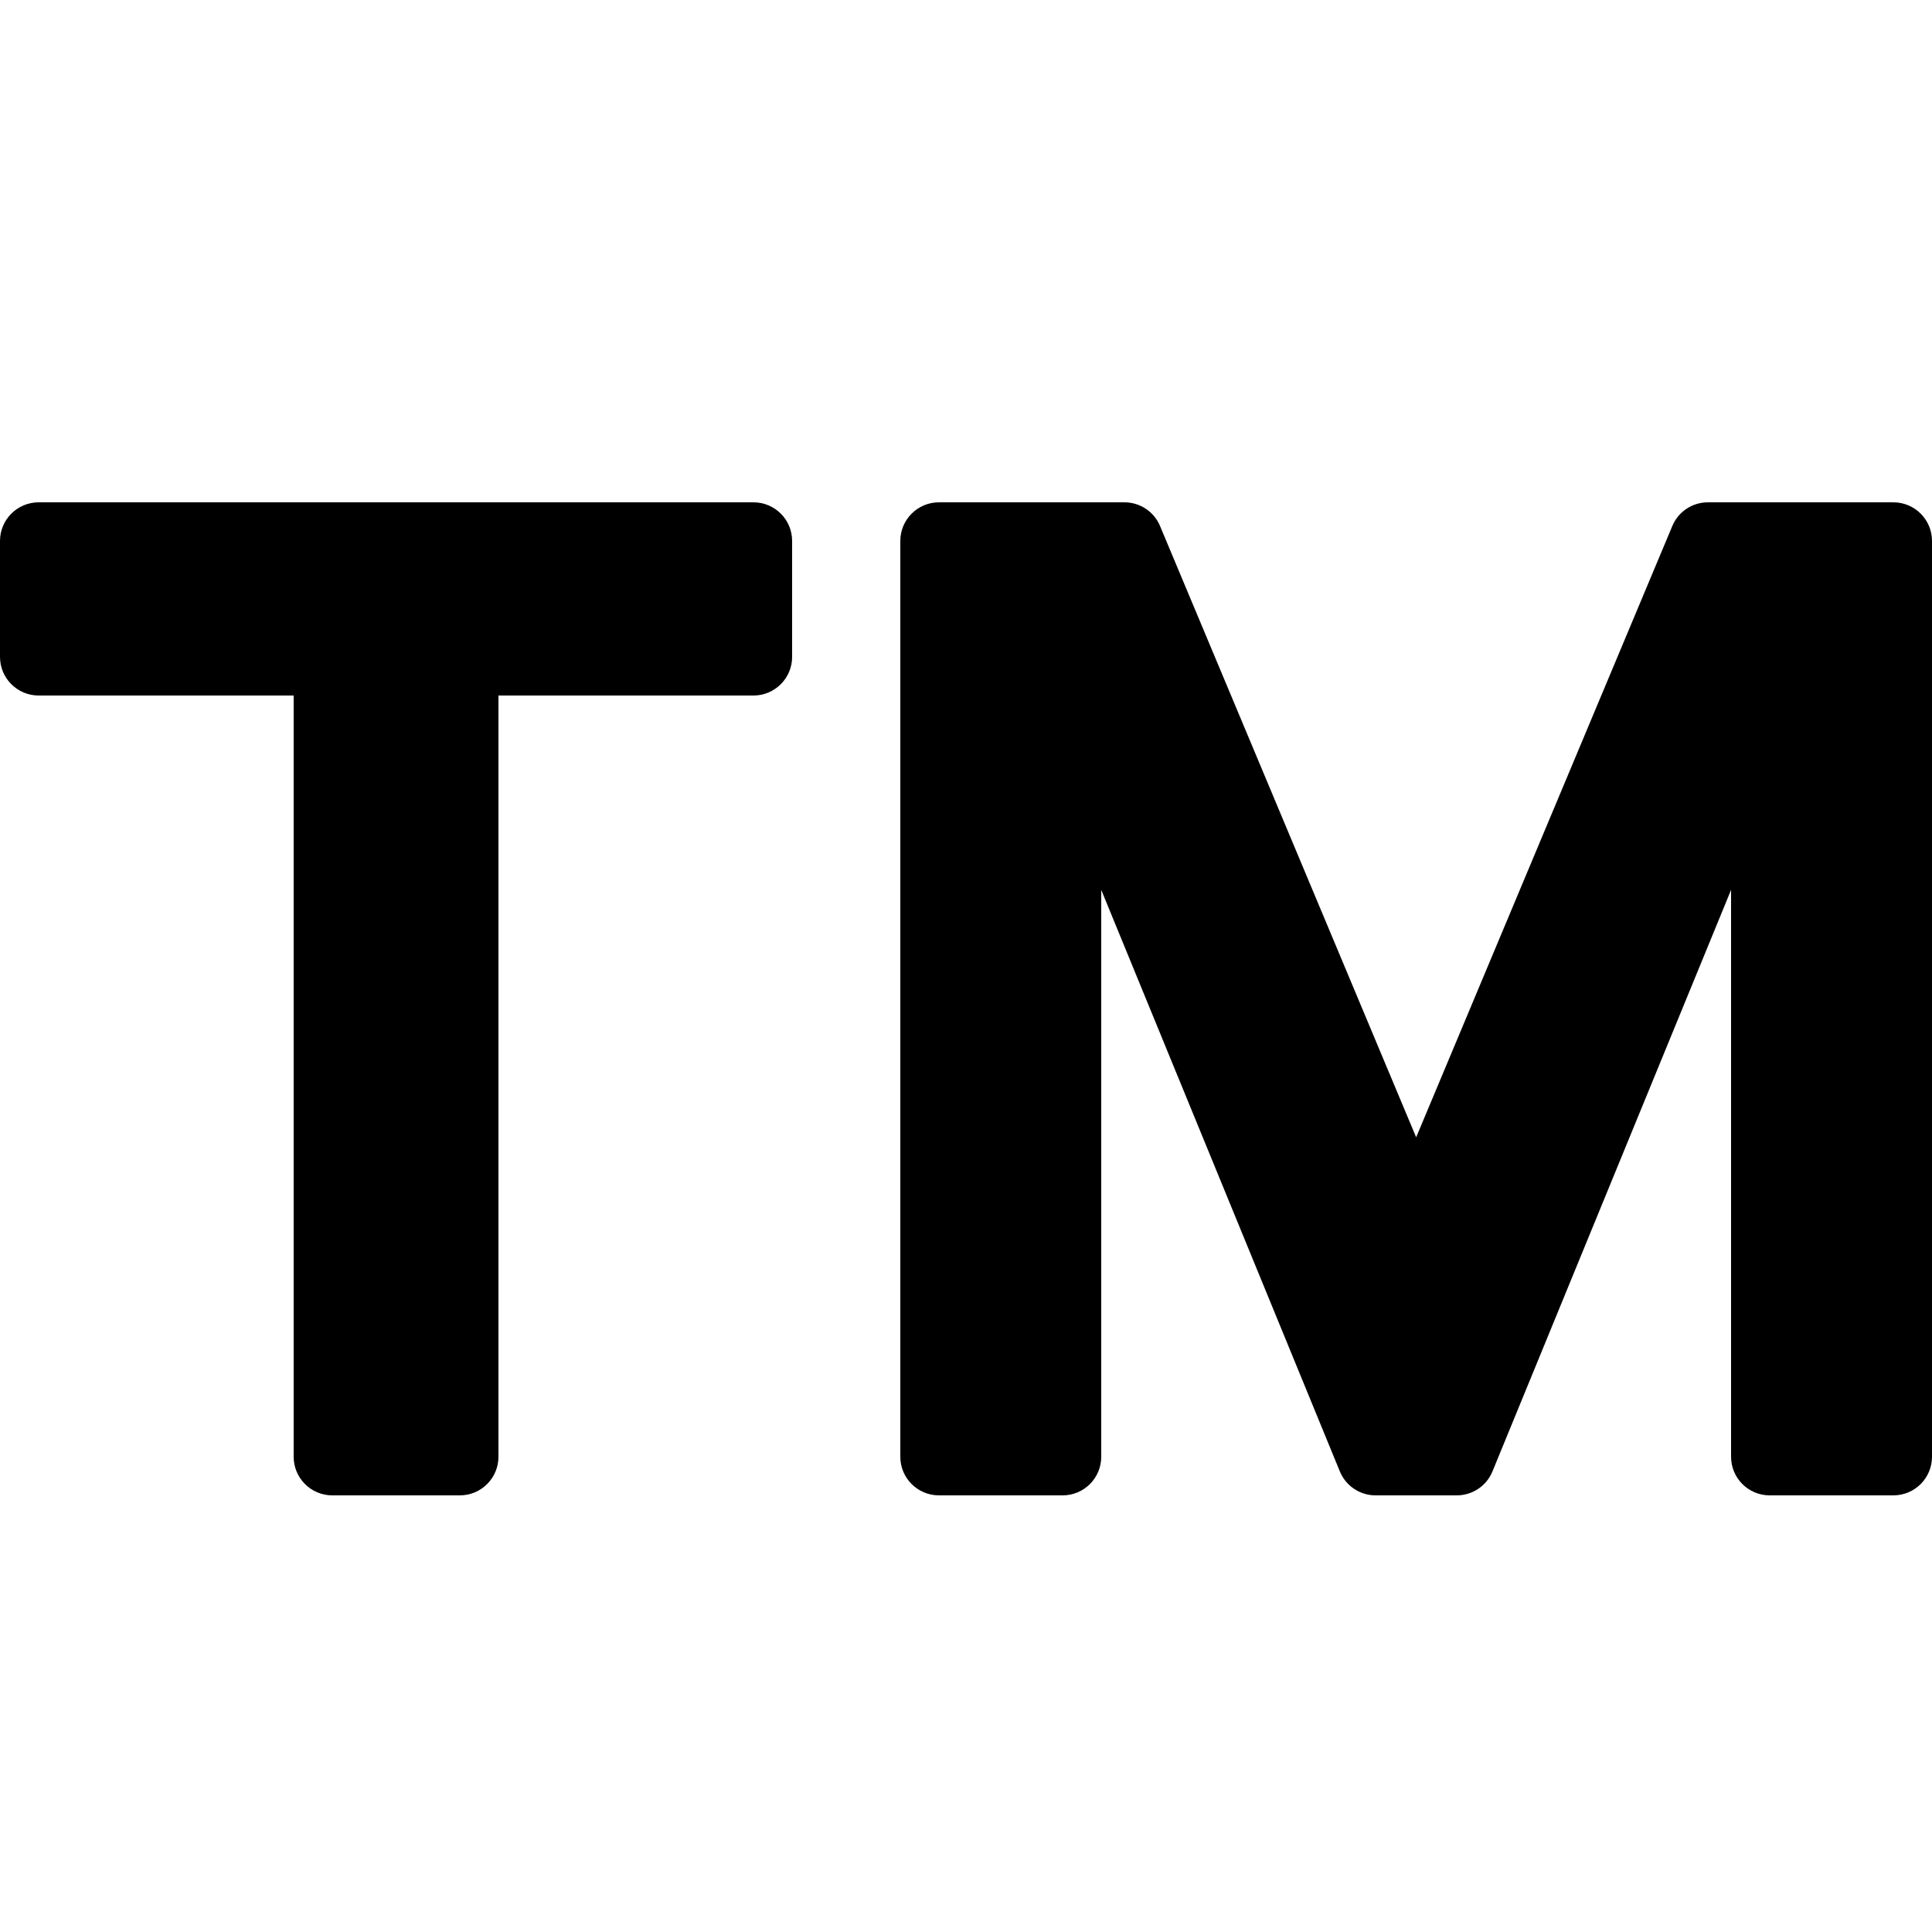 <?xml version="1.0" encoding="utf-8"?><!-- Generator: Adobe Illustrator 15.0.0, SVG Export Plug-In . SVG Version: 6.00 Build 0)  --><!DOCTYPE svg PUBLIC "-//W3C//DTD SVG 1.1//EN" "http://www.w3.org/Graphics/SVG/1.1/DTD/svg11.dtd"><svg xmlns="http://www.w3.org/2000/svg" xmlns:xlink="http://www.w3.org/1999/xlink" viewBox="0 0 50 50" width="500px" height="500px"><g><path d="M11.9,38.7H8.6c-0.552,0-1-0.447-1-1V18H1c-0.552,0-1-0.448-1-1v-3c0-0.552,0.448-1,1-1h18.5c0.552,0,1,0.448,1,1v3c0,0.552-0.448,1-1,1h-6.6v19.7C12.9,38.253,12.452,38.7,11.9,38.7z"/><path d="M49,38.7h-3.2c-0.553,0-1-0.447-1-1V23.03l-6.175,15.05c-0.153,0.375-0.52,0.62-0.925,0.62H35.6c-0.405,0-0.771-0.245-0.925-0.62L28.5,23.03V37.7c0,0.553-0.447,1-1,1h-3.2c-0.552,0-1-0.447-1-1V14c0-0.552,0.448-1,1-1h4.8c0.403,0,0.767,0.242,0.922,0.614l6.628,15.819l6.629-15.819C43.434,13.242,43.797,13,44.2,13H49c0.553,0,1,0.448,1,1v23.7C50,38.253,49.553,38.7,49,38.7z"/></g></svg>